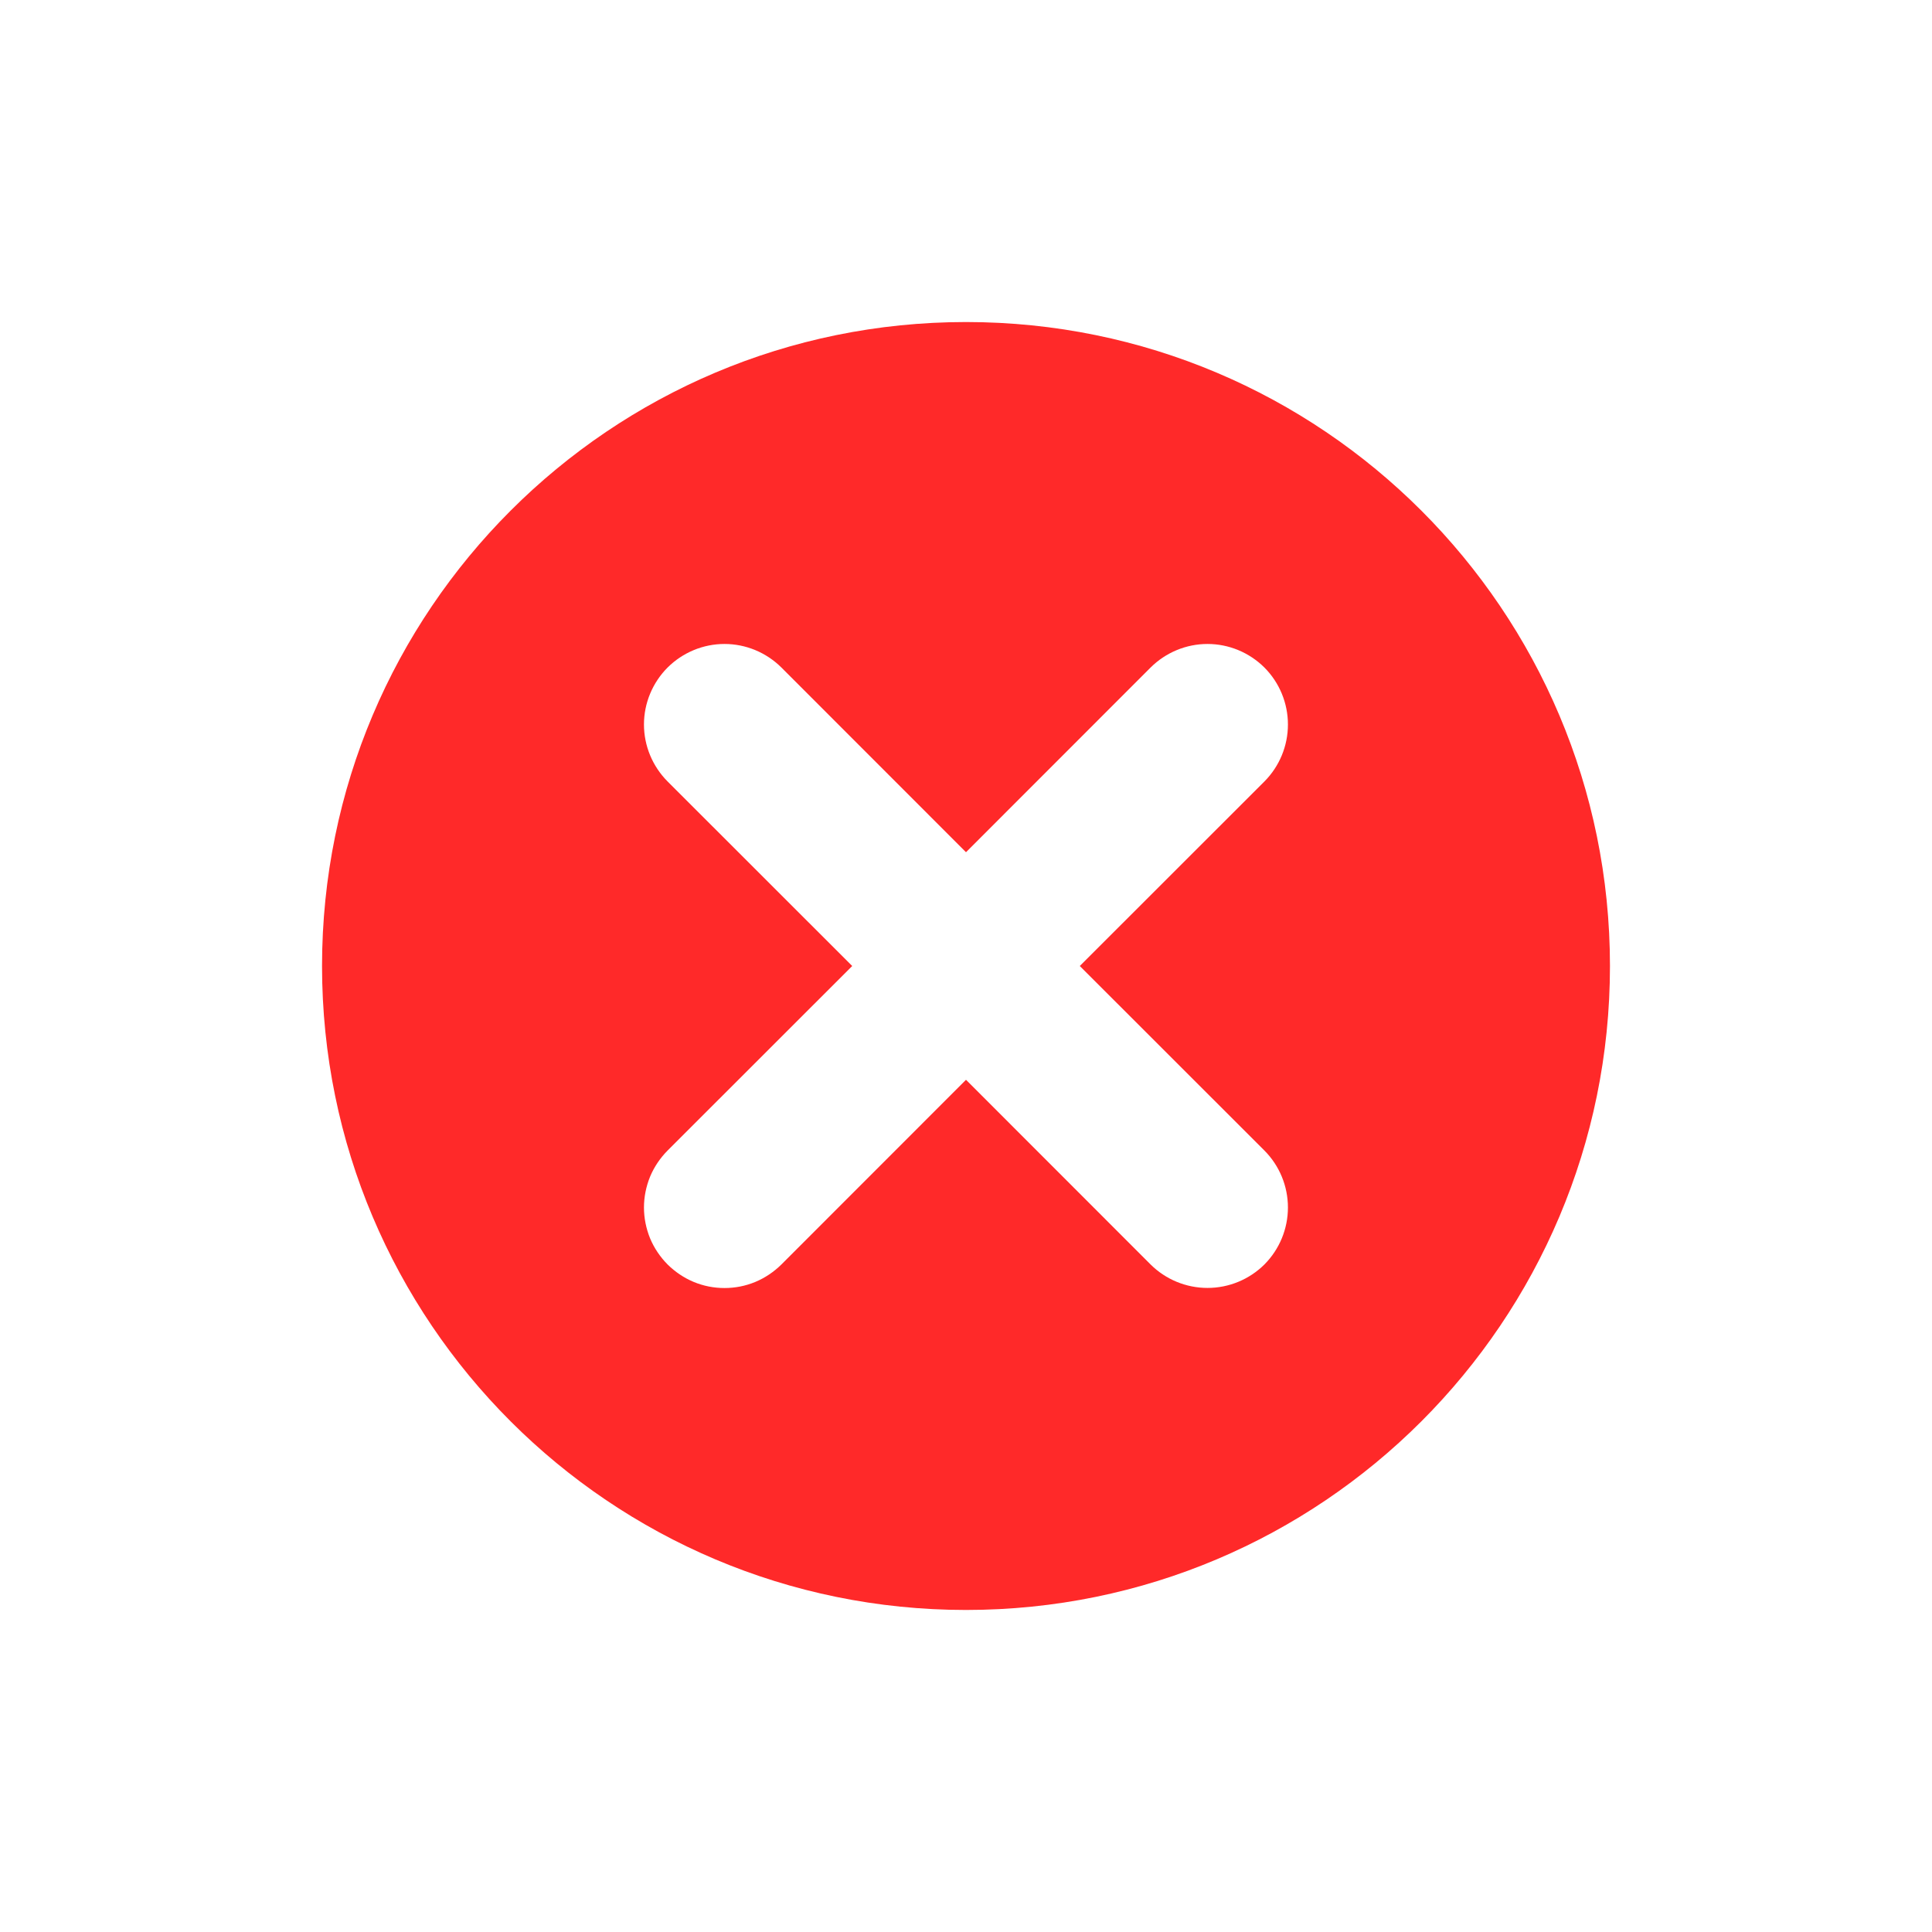 <svg width="19" height="19" viewBox="0 0 19 19" fill="none" xmlns="http://www.w3.org/2000/svg">
<path d="M9.5 3.167C6.002 3.167 3.167 6.002 3.167 9.5C3.167 12.998 6.002 15.833 9.5 15.833C12.998 15.833 15.833 12.998 15.833 9.5C15.833 6.002 12.998 3.167 9.5 3.167ZM12.435 11.315C12.583 11.464 12.666 11.665 12.666 11.875C12.666 12.085 12.583 12.286 12.435 12.435C12.286 12.583 12.085 12.666 11.875 12.666C11.665 12.666 11.464 12.583 11.315 12.435L9.5 10.619L7.685 12.435C7.611 12.508 7.524 12.567 7.428 12.607C7.332 12.647 7.229 12.667 7.125 12.667C7.021 12.667 6.918 12.647 6.822 12.607C6.726 12.567 6.639 12.508 6.565 12.435C6.492 12.361 6.433 12.274 6.393 12.178C6.354 12.082 6.333 11.979 6.333 11.875C6.333 11.771 6.354 11.668 6.393 11.572C6.433 11.476 6.492 11.389 6.565 11.315L8.381 9.5L6.565 7.685C6.417 7.536 6.333 7.335 6.333 7.125C6.333 6.915 6.417 6.714 6.565 6.565C6.714 6.417 6.915 6.333 7.125 6.333C7.335 6.333 7.536 6.417 7.685 6.565L9.5 8.381L11.315 6.565C11.464 6.417 11.665 6.333 11.875 6.333C12.085 6.333 12.286 6.417 12.435 6.565C12.583 6.714 12.666 6.915 12.666 7.125C12.666 7.335 12.583 7.536 12.435 7.685L10.619 9.5L12.435 11.315Z" fill="#FF2929"/>
</svg>
